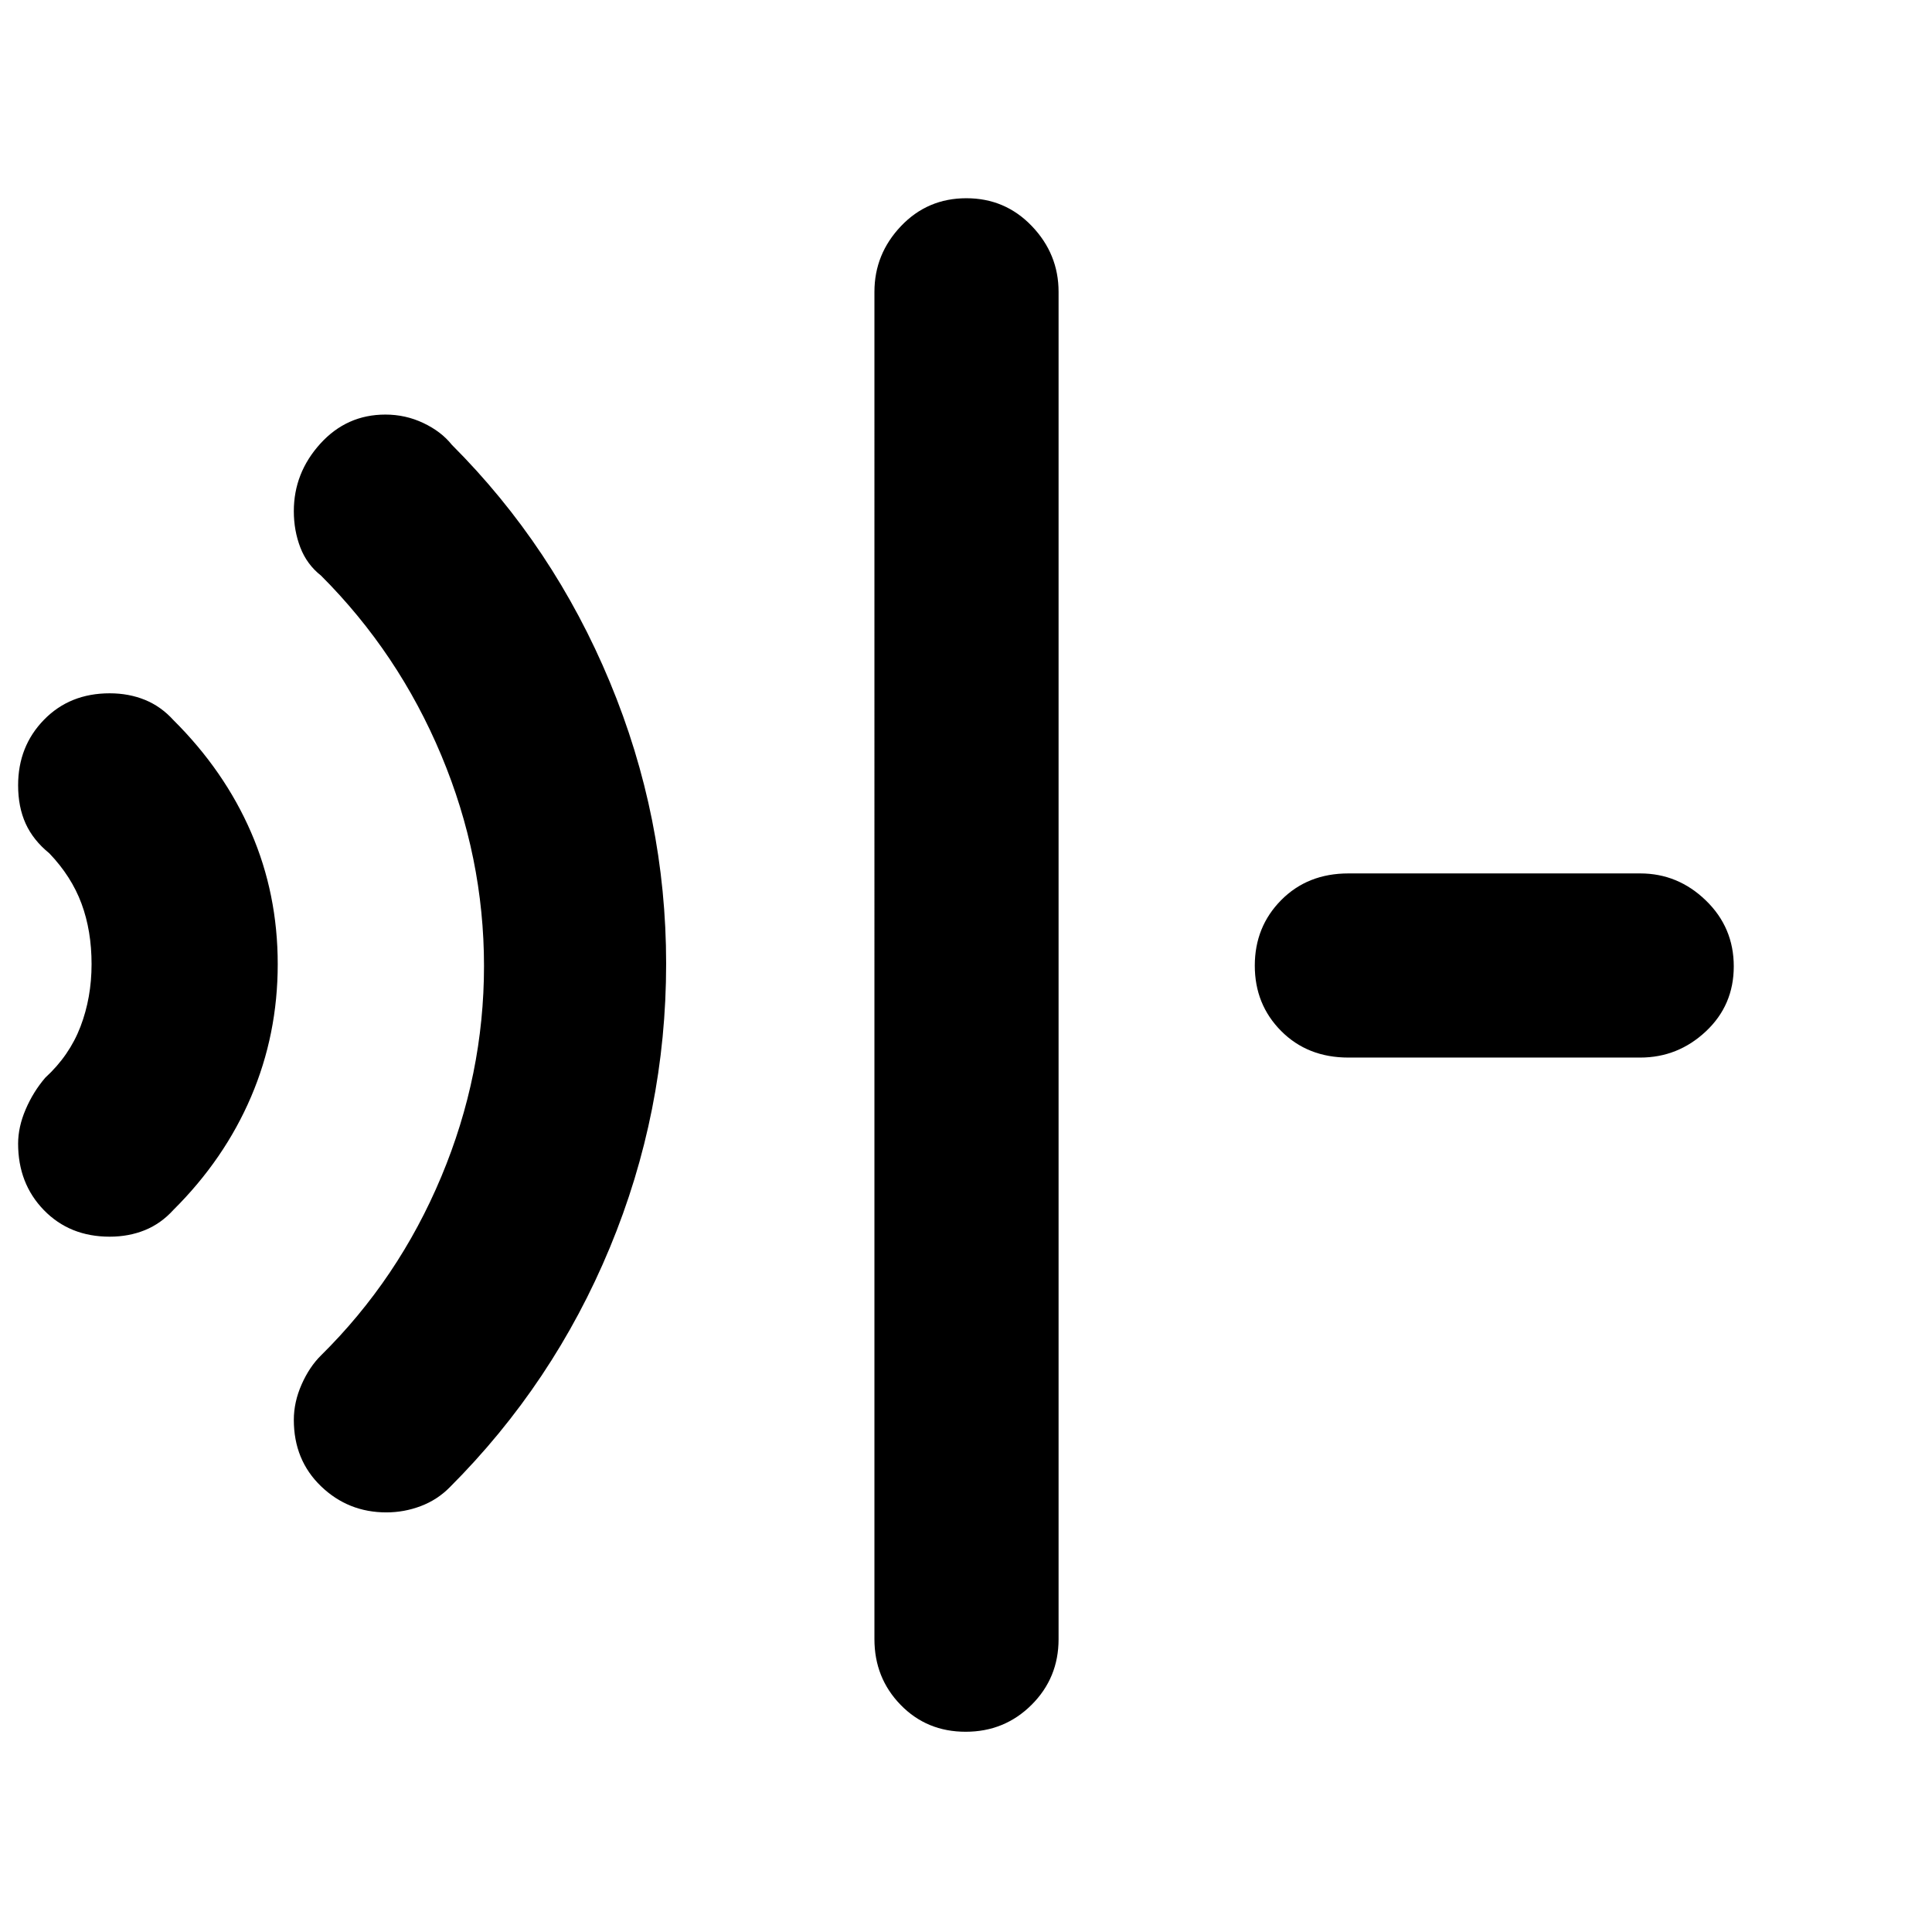 <svg xmlns="http://www.w3.org/2000/svg" height="48" viewBox="0 96 960 960" width="48"><path d="M54.5 710.5q-19.854 0-32.677-13.184Q9 684.133 9 664.296 9 656 12.75 647.25t9.75-15.75q12-11 17.5-25.413t5.5-31q0-16.587-5-30.087t-16-25q-8-6.5-11.75-14.75T9 486.204q0-19.337 12.823-32.52Q34.646 440.5 54.5 440.5q9.5 0 17.5 3.25t14.206 10.099Q111.5 479 124.75 509.578q13.25 30.578 13.25 65.5T124.75 641q-13.25 31-38.544 56.151Q80 704 72 707.25q-8 3.25-17.5 3.25Zm137.467 137q-18.967 0-32.467-13T146 801.533q0-8.866 3.875-17.616T159.5 769.5q38.5-38 59.75-88.75T240.5 576q0-54-21.25-104.75T159.5 382q-7-5.5-10.25-13.917Q146 359.667 146 350q0-19 13.125-33.5T191.5 302q10 0 18.875 4.205Q219.25 310.409 224.5 317 275 367.5 303 434.833q28 67.332 28 140Q331 648.5 303 716t-79.5 119q-6.167 6.25-14.417 9.375t-17.116 3.125Zm287.858 109q-19.325 0-32.325-13.375-13-13.375-13-32.625V241q0-18.75 13.175-32.625 13.176-13.875 32.5-13.875 19.325 0 32.575 13.875Q526 222.25 526 241v669.5q0 19.25-13.425 32.625-13.426 13.375-32.75 13.375ZM670 621.5q-20.25 0-33.375-13.175-13.125-13.176-13.125-32.5 0-19.325 13.125-32.575Q649.75 530 670 530h145q18.75 0 32.625 13.425 13.875 13.426 13.875 32.75 0 19.325-13.875 32.325-13.875 13-32.625 13H670Z"/></svg>